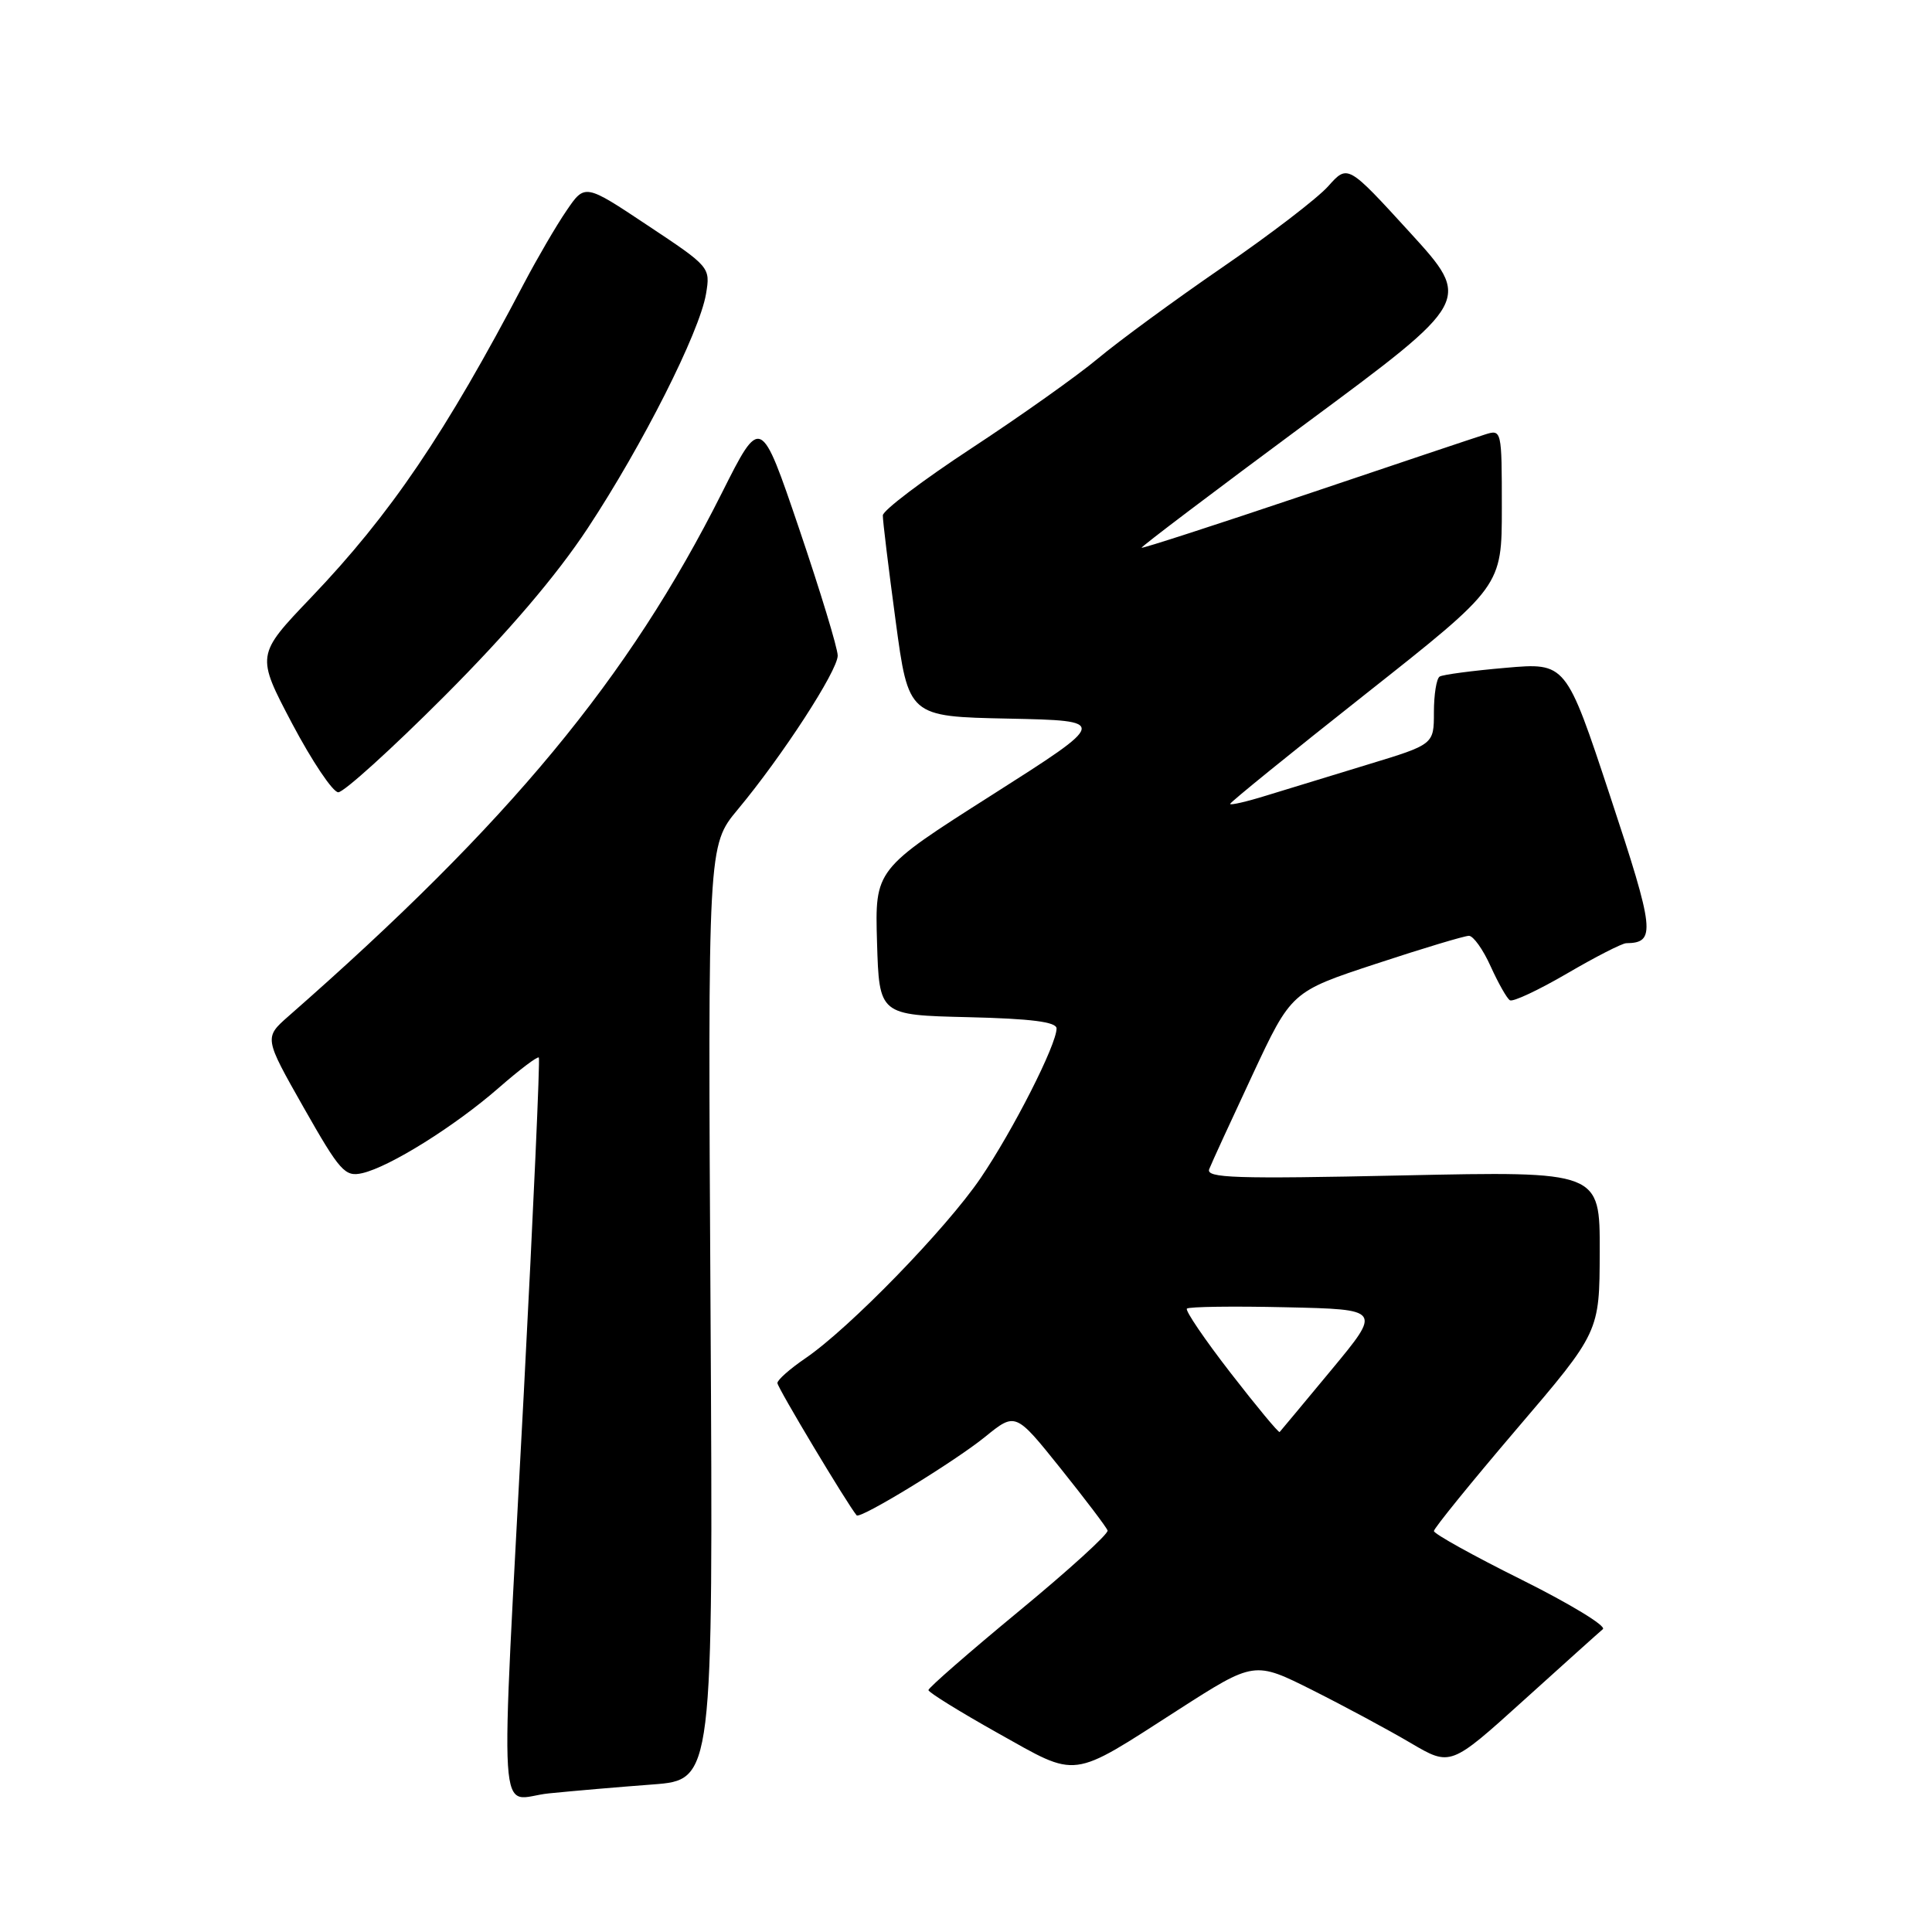 <?xml version="1.0" encoding="UTF-8" standalone="no"?>
<!DOCTYPE svg PUBLIC "-//W3C//DTD SVG 1.1//EN" "http://www.w3.org/Graphics/SVG/1.1/DTD/svg11.dtd" >
<svg xmlns="http://www.w3.org/2000/svg" xmlns:xlink="http://www.w3.org/1999/xlink" version="1.1" viewBox="0 0 256 256">
 <g >
 <path fill="currentColor"
d=" M 86.50 236.45 C 94.50 235.84 94.50 235.84 94.15 173.93 C 93.79 112.03 93.79 112.03 97.76 107.26 C 103.66 100.18 111.00 88.87 111.00 86.87 C 111.00 85.90 108.70 78.35 105.90 70.09 C 100.80 55.07 100.80 55.07 95.65 65.32 C 83.32 89.88 67.48 109.01 38.24 134.64 C 34.99 137.50 34.99 137.50 40.24 146.76 C 45.05 155.23 45.71 155.97 48.00 155.45 C 51.64 154.62 60.29 149.21 66.08 144.15 C 68.84 141.74 71.23 139.93 71.40 140.13 C 71.57 140.33 70.68 160.30 69.41 184.50 C 66.25 244.69 65.85 238.31 72.75 237.63 C 75.91 237.31 82.10 236.78 86.50 236.45 Z  M 156.14 226.55 C 166.21 220.09 166.21 220.09 173.94 223.97 C 178.18 226.10 184.03 229.25 186.93 230.96 C 192.20 234.06 192.20 234.06 201.85 225.34 C 207.16 220.54 211.90 216.28 212.39 215.87 C 212.88 215.46 208.04 212.52 201.64 209.33 C 195.24 206.15 190.00 203.24 190.00 202.87 C 190.00 202.51 194.94 196.42 200.97 189.35 C 211.95 176.50 211.95 176.50 211.97 165.84 C 212.00 155.19 212.00 155.19 185.83 155.75 C 163.60 156.23 159.75 156.10 160.23 154.91 C 160.53 154.13 163.11 148.53 165.95 142.45 C 171.11 131.40 171.11 131.40 182.35 127.70 C 188.53 125.66 194.06 124.00 194.64 124.00 C 195.22 124.00 196.52 125.82 197.52 128.05 C 198.53 130.27 199.67 132.30 200.07 132.54 C 200.47 132.79 203.87 131.19 207.63 129.00 C 211.39 126.80 214.93 124.99 215.48 124.98 C 219.44 124.93 219.27 123.37 213.36 105.52 C 207.50 87.79 207.50 87.79 199.51 88.49 C 195.11 88.87 191.18 89.39 190.76 89.65 C 190.34 89.91 190.00 92.04 190.00 94.38 C 190.00 98.64 190.00 98.64 181.25 101.30 C 176.44 102.77 170.36 104.63 167.75 105.43 C 165.14 106.24 163.00 106.73 163.00 106.52 C 163.00 106.31 171.10 99.74 181.00 91.92 C 199.00 77.70 199.00 77.70 199.00 67.28 C 199.00 56.94 198.98 56.87 196.75 57.58 C 195.51 57.97 184.82 61.55 173.00 65.54 C 161.18 69.52 151.40 72.69 151.27 72.58 C 151.15 72.47 160.95 65.06 173.05 56.10 C 195.05 39.82 195.05 39.82 186.82 30.80 C 178.58 21.78 178.58 21.78 176.00 24.67 C 174.59 26.26 168.27 31.10 161.96 35.43 C 155.66 39.76 148.25 45.19 145.50 47.49 C 142.75 49.79 135.21 55.14 128.75 59.38 C 122.29 63.62 116.99 67.63 116.98 68.29 C 116.96 68.96 117.73 75.23 118.67 82.22 C 120.38 94.95 120.38 94.95 133.64 95.22 C 146.90 95.50 146.90 95.50 131.42 105.35 C 115.93 115.20 115.93 115.20 116.21 124.85 C 116.50 134.50 116.50 134.50 128.25 134.78 C 136.67 134.98 140.00 135.41 140.00 136.28 C 140.00 138.43 134.25 149.75 129.93 156.11 C 125.36 162.83 112.53 176.03 106.69 180.00 C 104.67 181.38 103.01 182.84 103.01 183.26 C 103.00 183.84 112.27 199.31 113.51 200.79 C 113.96 201.33 126.46 193.69 130.53 190.39 C 134.56 187.12 134.56 187.12 140.53 194.57 C 143.81 198.67 146.62 202.37 146.76 202.80 C 146.91 203.23 141.62 208.04 135.01 213.49 C 128.41 218.94 123.01 223.65 123.02 223.95 C 123.04 224.25 127.18 226.82 132.23 229.65 C 142.97 235.66 141.70 235.83 156.14 226.55 Z  M 58.88 92.25 C 67.32 83.79 73.71 76.30 77.87 70.00 C 85.16 58.95 92.68 44.05 93.55 38.95 C 94.14 35.42 94.09 35.36 85.82 29.87 C 77.50 24.33 77.50 24.33 75.06 27.92 C 73.71 29.89 71.20 34.20 69.46 37.50 C 58.99 57.47 51.77 68.12 41.24 79.15 C 33.93 86.80 33.93 86.80 38.71 95.88 C 41.35 100.87 44.10 104.97 44.82 104.98 C 45.55 104.99 51.88 99.26 58.88 92.25 Z  M 163.07 181.93 C 159.63 177.49 157.02 173.65 157.27 173.40 C 157.52 173.14 163.43 173.06 170.39 173.22 C 183.06 173.50 183.06 173.50 176.43 181.50 C 172.78 185.90 169.69 189.61 169.56 189.75 C 169.43 189.89 166.51 186.37 163.07 181.93 Z "/>
</g>
</svg>